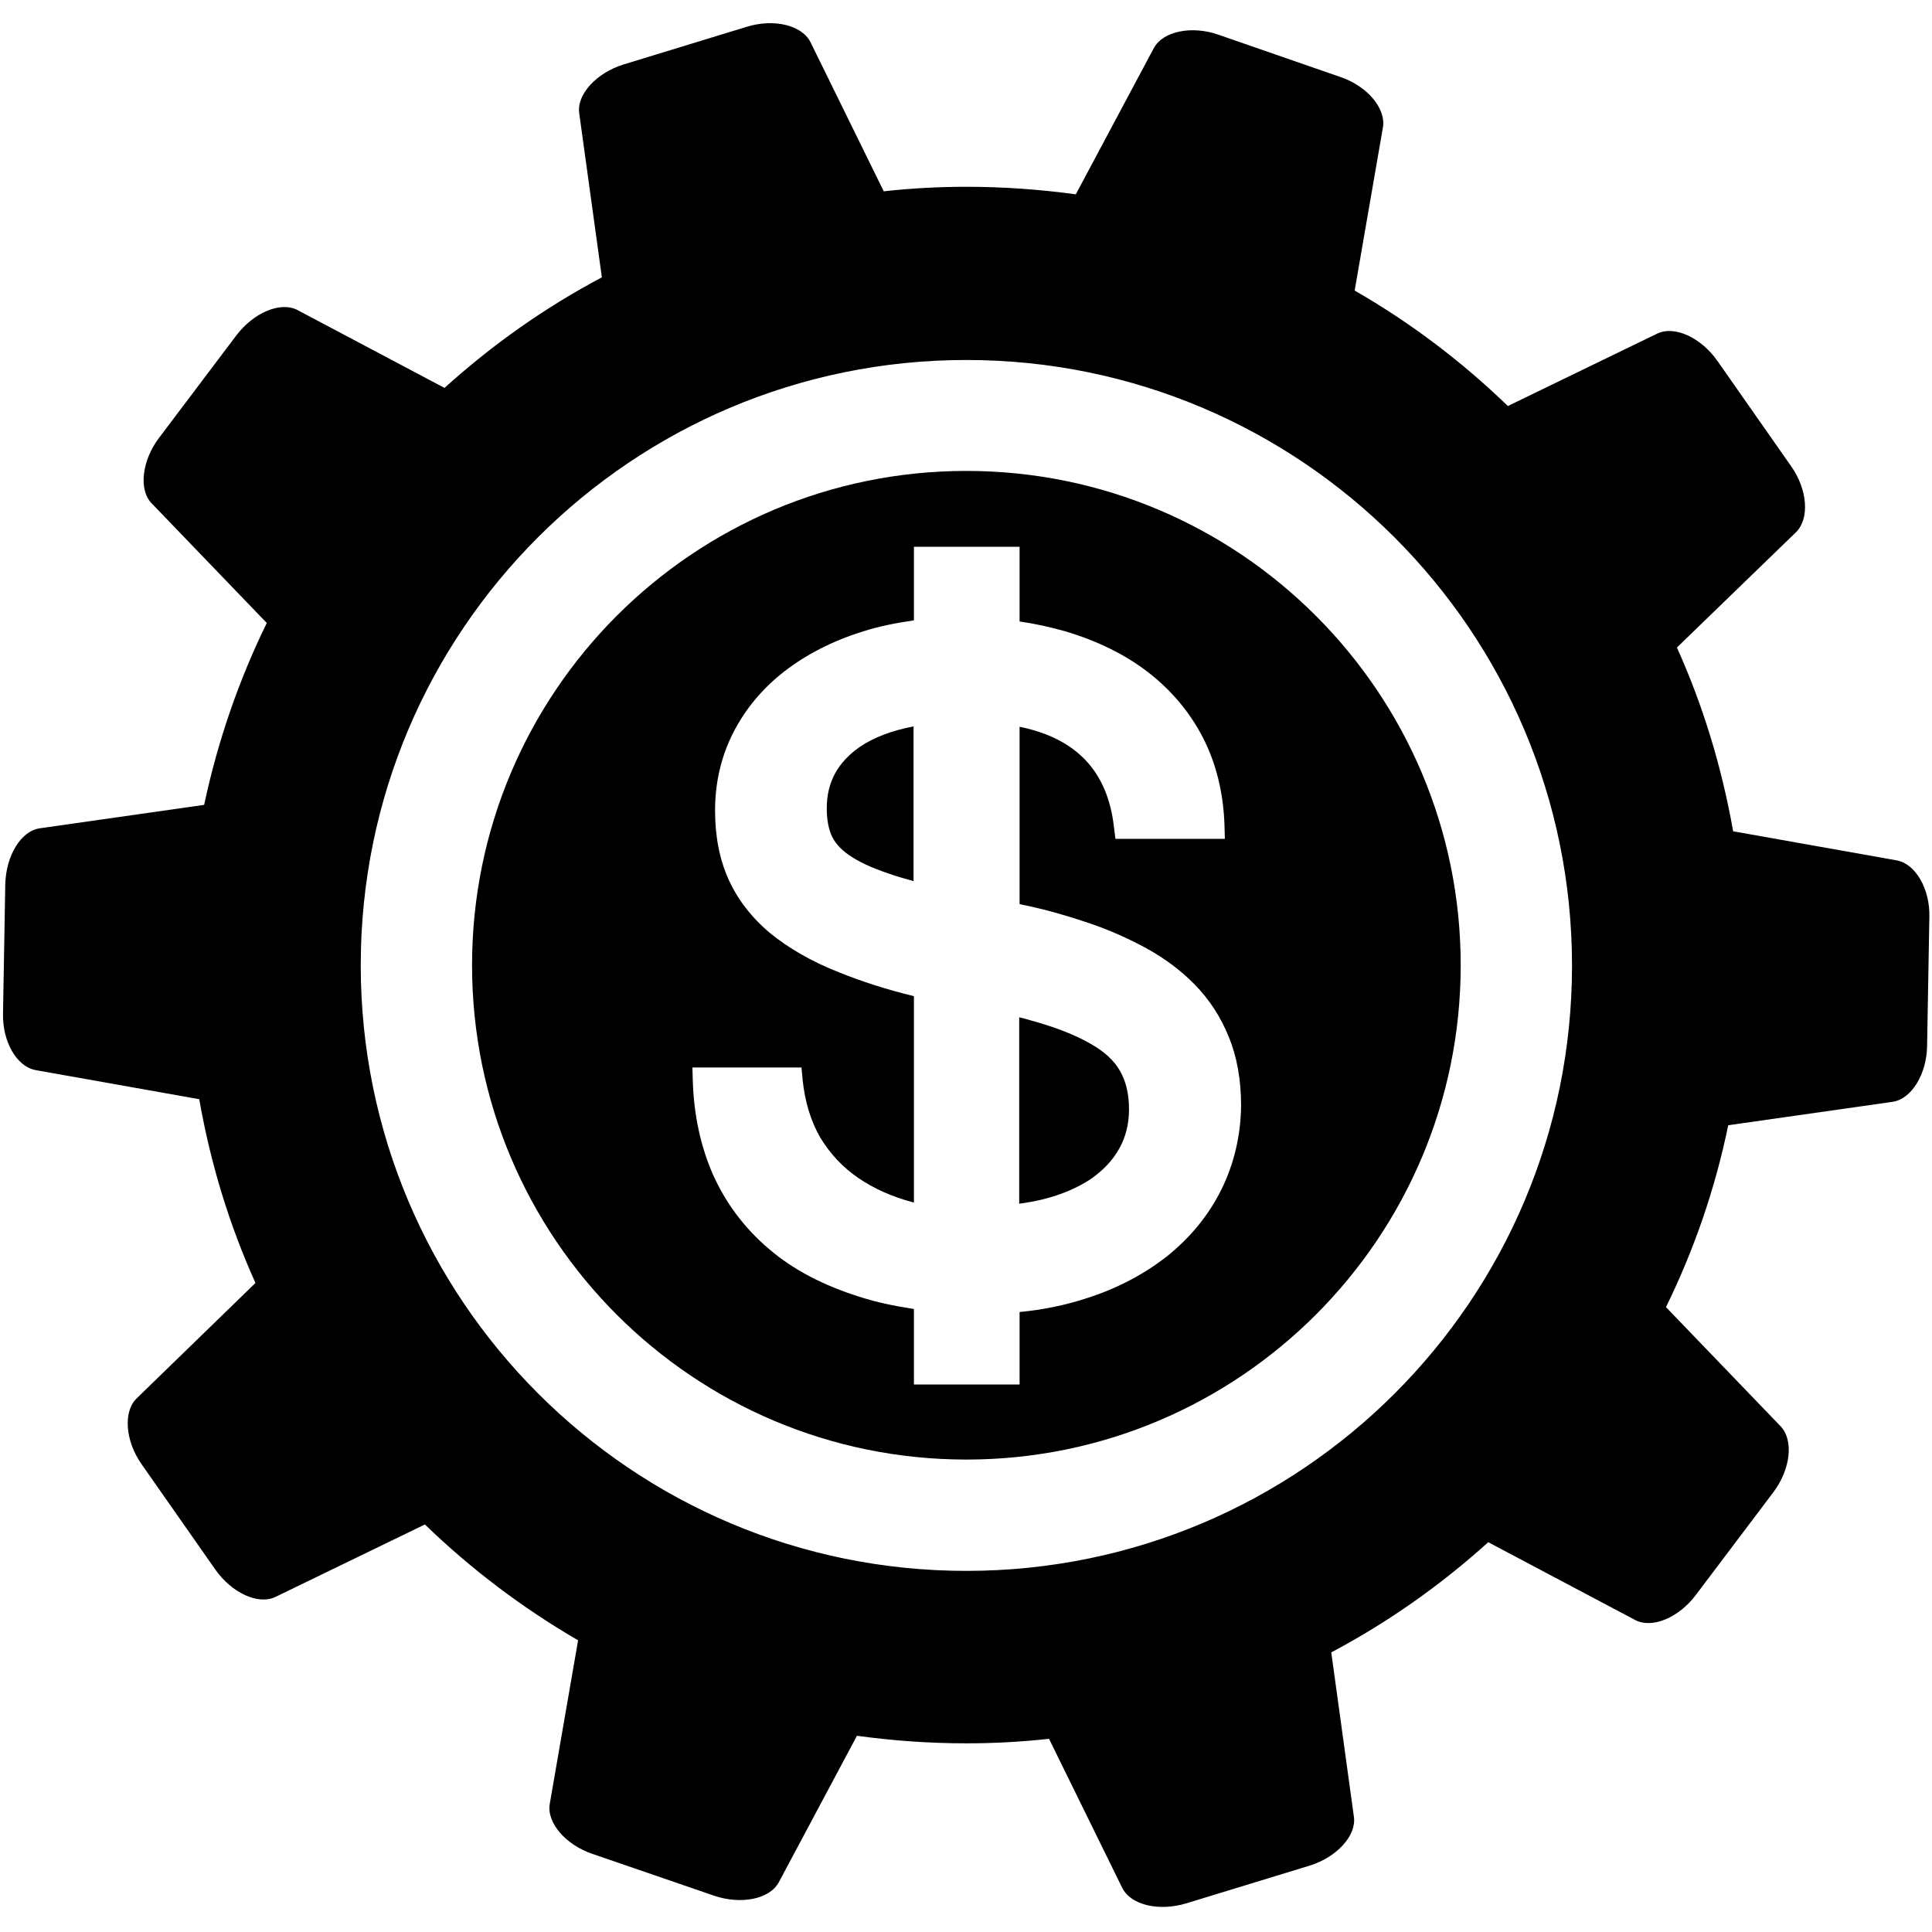 <!DOCTYPE svg PUBLIC "-//W3C//DTD SVG 1.1//EN" "http://www.w3.org/Graphics/SVG/1.1/DTD/svg11.dtd">
<svg version="1.1" xmlns="http://www.w3.org/2000/svg" xmlns:xlink="http://www.w3.org/1999/xlink" x="0px" y="0px"
	 viewBox="0 0 512 512" enable-background="new 0 0 512 512" xml:space="preserve">
<g>
	<g>
		<g>
			<g>
				<path class="svg-grey" d="M502.6,228l-43.3-7.7c-3-17-8-33.4-14.9-48.7L476,141c3.6-3.6,3-11.3-1.3-17.4l-19.6-28c-4.3-6.1-11.3-9.4-15.9-7.2
					l-39.6,19.2C387.4,95.8,373.8,85.5,359,77l7.5-43.3c0.8-5-4.2-10.9-11.3-13.3L322.9,9.2c-7.1-2.5-14.7-0.9-17.1,3.5l-20.7,38.8
					c-9.5-1.3-19.2-2-29-2c-7.4,0-14.7,0.4-21.9,1.2l-19.4-39.5c-2.3-4.6-9.8-6.3-16.9-4.1l-32.7,10c-7.1,2.2-12.4,7.9-11.7,12.9
					l6,43.5c-15.1,8-29.1,17.9-41.7,29.3L78.9,82.2c-4.5-2.4-11.6,0.6-16.2,6.6l-20.6,27.3c-4.5,6-5.4,13.7-1.9,17.3l30.5,31.7
					c-7.4,15.1-13,31.3-16.6,48.2l-43.5,6.2c-5.1,0.7-9,7.3-9.2,14.8l-0.6,34.2c-0.2,7.5,3.6,14.2,8.7,15.1l43.3,7.7
					c3,17.1,8,33.4,14.9,48.7l-31.5,30.6c-3.6,3.5-3,11.3,1.3,17.4l19.6,28c4.3,6.1,11.3,9.4,15.9,7.2l39.6-19.2
					c12.2,11.8,25.8,22.1,40.6,30.7l-7.5,43.3c-0.9,5,4.2,10.9,11.3,13.3l32.3,11.1c7.1,2.4,14.7,0.9,17.1-3.6l20.7-38.8
					c9.5,1.3,19.1,2,29,2c7.4,0,14.7-0.4,21.9-1.2l19.4,39.5c2.3,4.6,9.8,6.3,17,4.1l32.7-10c7.1-2.2,12.4-7.9,11.7-12.9l-6-43.6
					c15.1-8,29.1-17.9,41.6-29.2l38.9,20.6c4.5,2.4,11.6-0.6,16.1-6.6l20.6-27.3c4.5-6,5.4-13.7,1.9-17.4l-30.4-31.6
					c7.4-15.1,13-31.2,16.5-48.2l43.5-6.2c5.1-0.7,9.1-7.4,9.2-14.8l0.6-34.2C511.5,235.7,507.7,228.9,502.6,228z M256.1,416.3
					c-88.6,0-160.5-71.8-160.5-160.5S167.5,95.4,256.1,95.4c88.6,0,160.5,71.9,160.5,160.5S344.7,416.3,256.1,416.3z"/>
			</g>
		</g>
	</g>
	<g class="svg-green">
		<path d="M289,276.6c-4-2.3-9.3-4.4-15.9-6.2c-1-0.3-2-0.6-3-0.8V319c2.2-0.3,4.4-0.7,6.4-1.2c4.8-1.2,9-3,12.5-5.3
			c3.3-2.3,5.9-5,7.6-8.1c1.7-3,2.6-6.5,2.6-10.4c0-4-0.8-7.5-2.4-10.2C295.3,281.1,292.7,278.7,289,276.6z"/>
		<path d="M219.1,214.2c0,3.1,0.5,5.7,1.5,7.7c1,1.9,2.7,3.7,5.3,5.3c2.8,1.8,6.7,3.4,11.4,4.9c1.5,0.5,3.1,0.9,4.8,1.4v-41
			c-5.7,1.1-10.5,2.9-14.2,5.4C222,202,219.1,207.3,219.1,214.2z"/>
		<path d="M256.1,124.8c-72.4,0-131,58.7-131,131c0,72.4,58.7,131,131,131s131-58.7,131-131C387.1,183.5,328.4,124.8,256.1,124.8z
			 M323.6,315.4c-3.4,6.8-8.2,12.6-14.3,17.5c-6.1,4.8-13.3,8.6-21.5,11.2c-5.5,1.8-11.4,3-17.6,3.6v19.2h-28v-20
			c-5.2-0.8-10-1.8-14.3-3.2c-9.6-3-17.7-7.2-24.1-12.7c-6.5-5.5-11.4-12.1-14.8-19.6c-3.3-7.5-5.1-15.8-5.4-24.8l-0.1-3.7h28.9
			l0.3,3.2c0.6,5.9,2.2,11.1,4.7,15.4c2.6,4.3,6,7.9,10.1,10.7c4.1,2.8,9,5,14.4,6.4c0.1,0,0.2,0,0.3,0.1v-54.7
			c-7.4-1.8-14.1-4-19.8-6.3c-7.4-2.9-13.5-6.5-18.3-10.4c-4.9-4.1-8.6-8.9-11-14.2c-2.4-5.3-3.6-11.4-3.6-18.3
			c0-7.4,1.6-14.3,4.8-20.6c3.2-6.3,7.8-11.8,13.6-16.3c5.7-4.4,12.6-8,20.6-10.5c4.3-1.4,8.9-2.3,13.7-3v-19.5h28v19.8
			c4.2,0.6,8.2,1.5,12.1,2.6c8.4,2.5,15.8,6.1,21.9,10.8c6.2,4.8,11.1,10.6,14.6,17.4c3.5,6.8,5.4,14.6,5.7,23.1l0.1,3.7h-29
			l-0.4-3.2c-1.7-14.7-9.9-23.4-25-26.5v47l1.9,0.4c5.6,1.2,11.1,2.8,16.4,4.6c5.4,1.8,10.5,4.1,15.3,6.7c4.9,2.7,9.2,5.9,12.9,9.7
			c3.8,3.9,6.8,8.5,8.9,13.7c2.2,5.3,3.3,11.4,3.3,18.4C328.8,301,327,308.6,323.6,315.4z"/>
	</g>
</g>
</svg>
